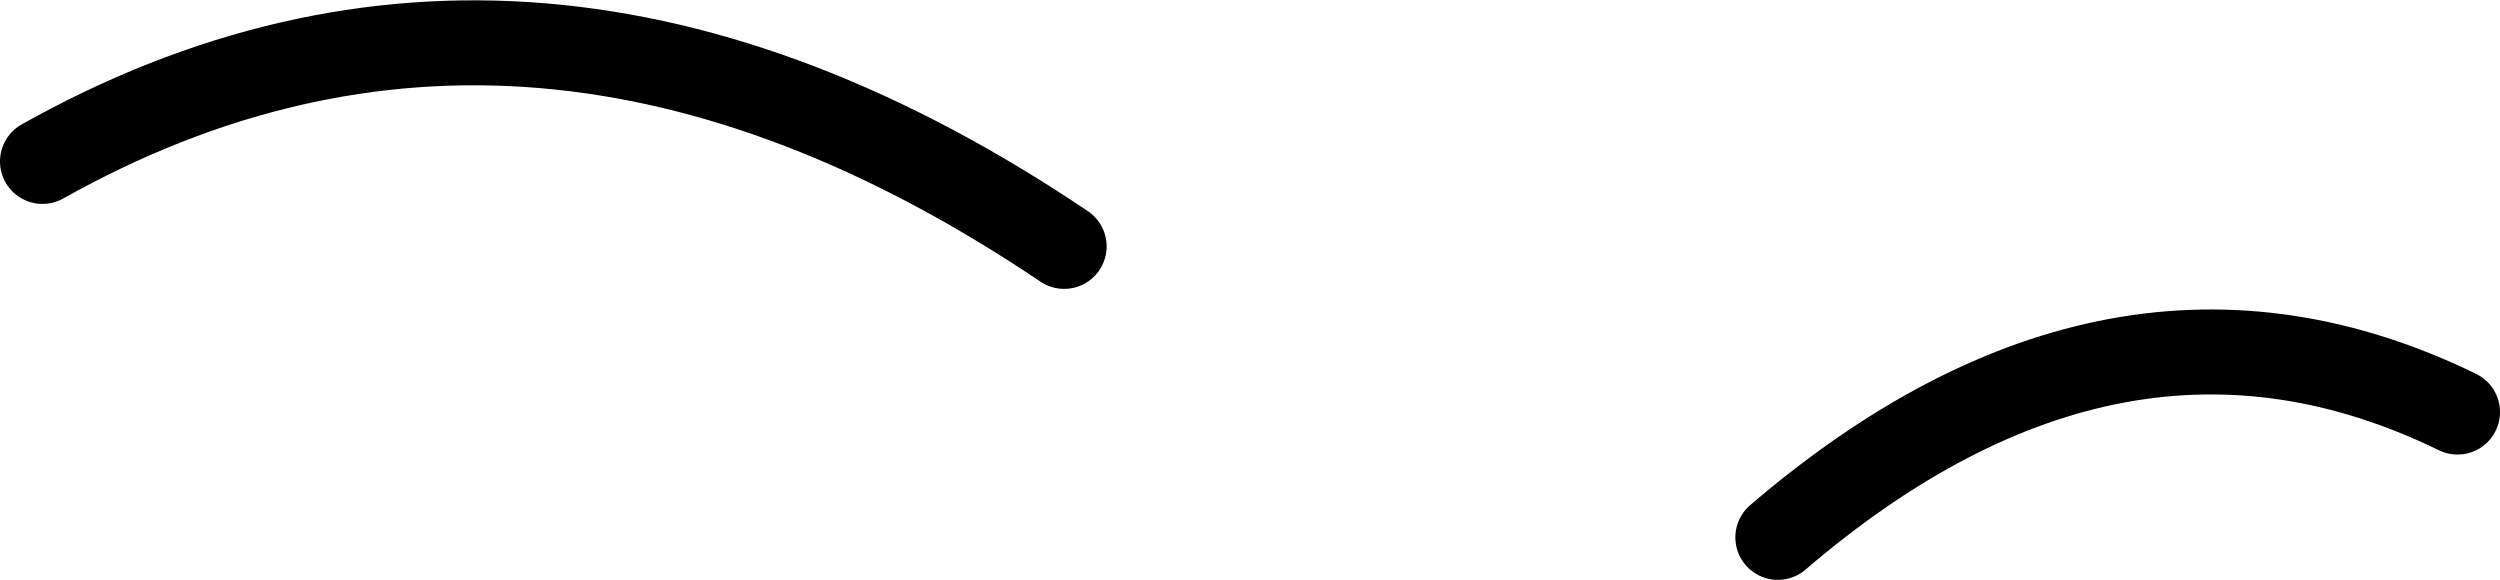 <?xml version="1.0" encoding="UTF-8" standalone="no"?>
<svg xmlns:xlink="http://www.w3.org/1999/xlink" height="13.65px" width="58.85px" xmlns="http://www.w3.org/2000/svg">
  <g transform="matrix(1.0, 0.0, 0.0, 1.0, 25.6, 4.1)">
    <path d="M32.25 5.6 Q24.25 1.7 16.25 8.55 M-0.55 1.7 Q-13.1 -6.75 -24.6 -0.3" fill="none" stroke="#000000" stroke-linecap="round" stroke-linejoin="round" stroke-width="2.0"/>
  </g>
</svg>
